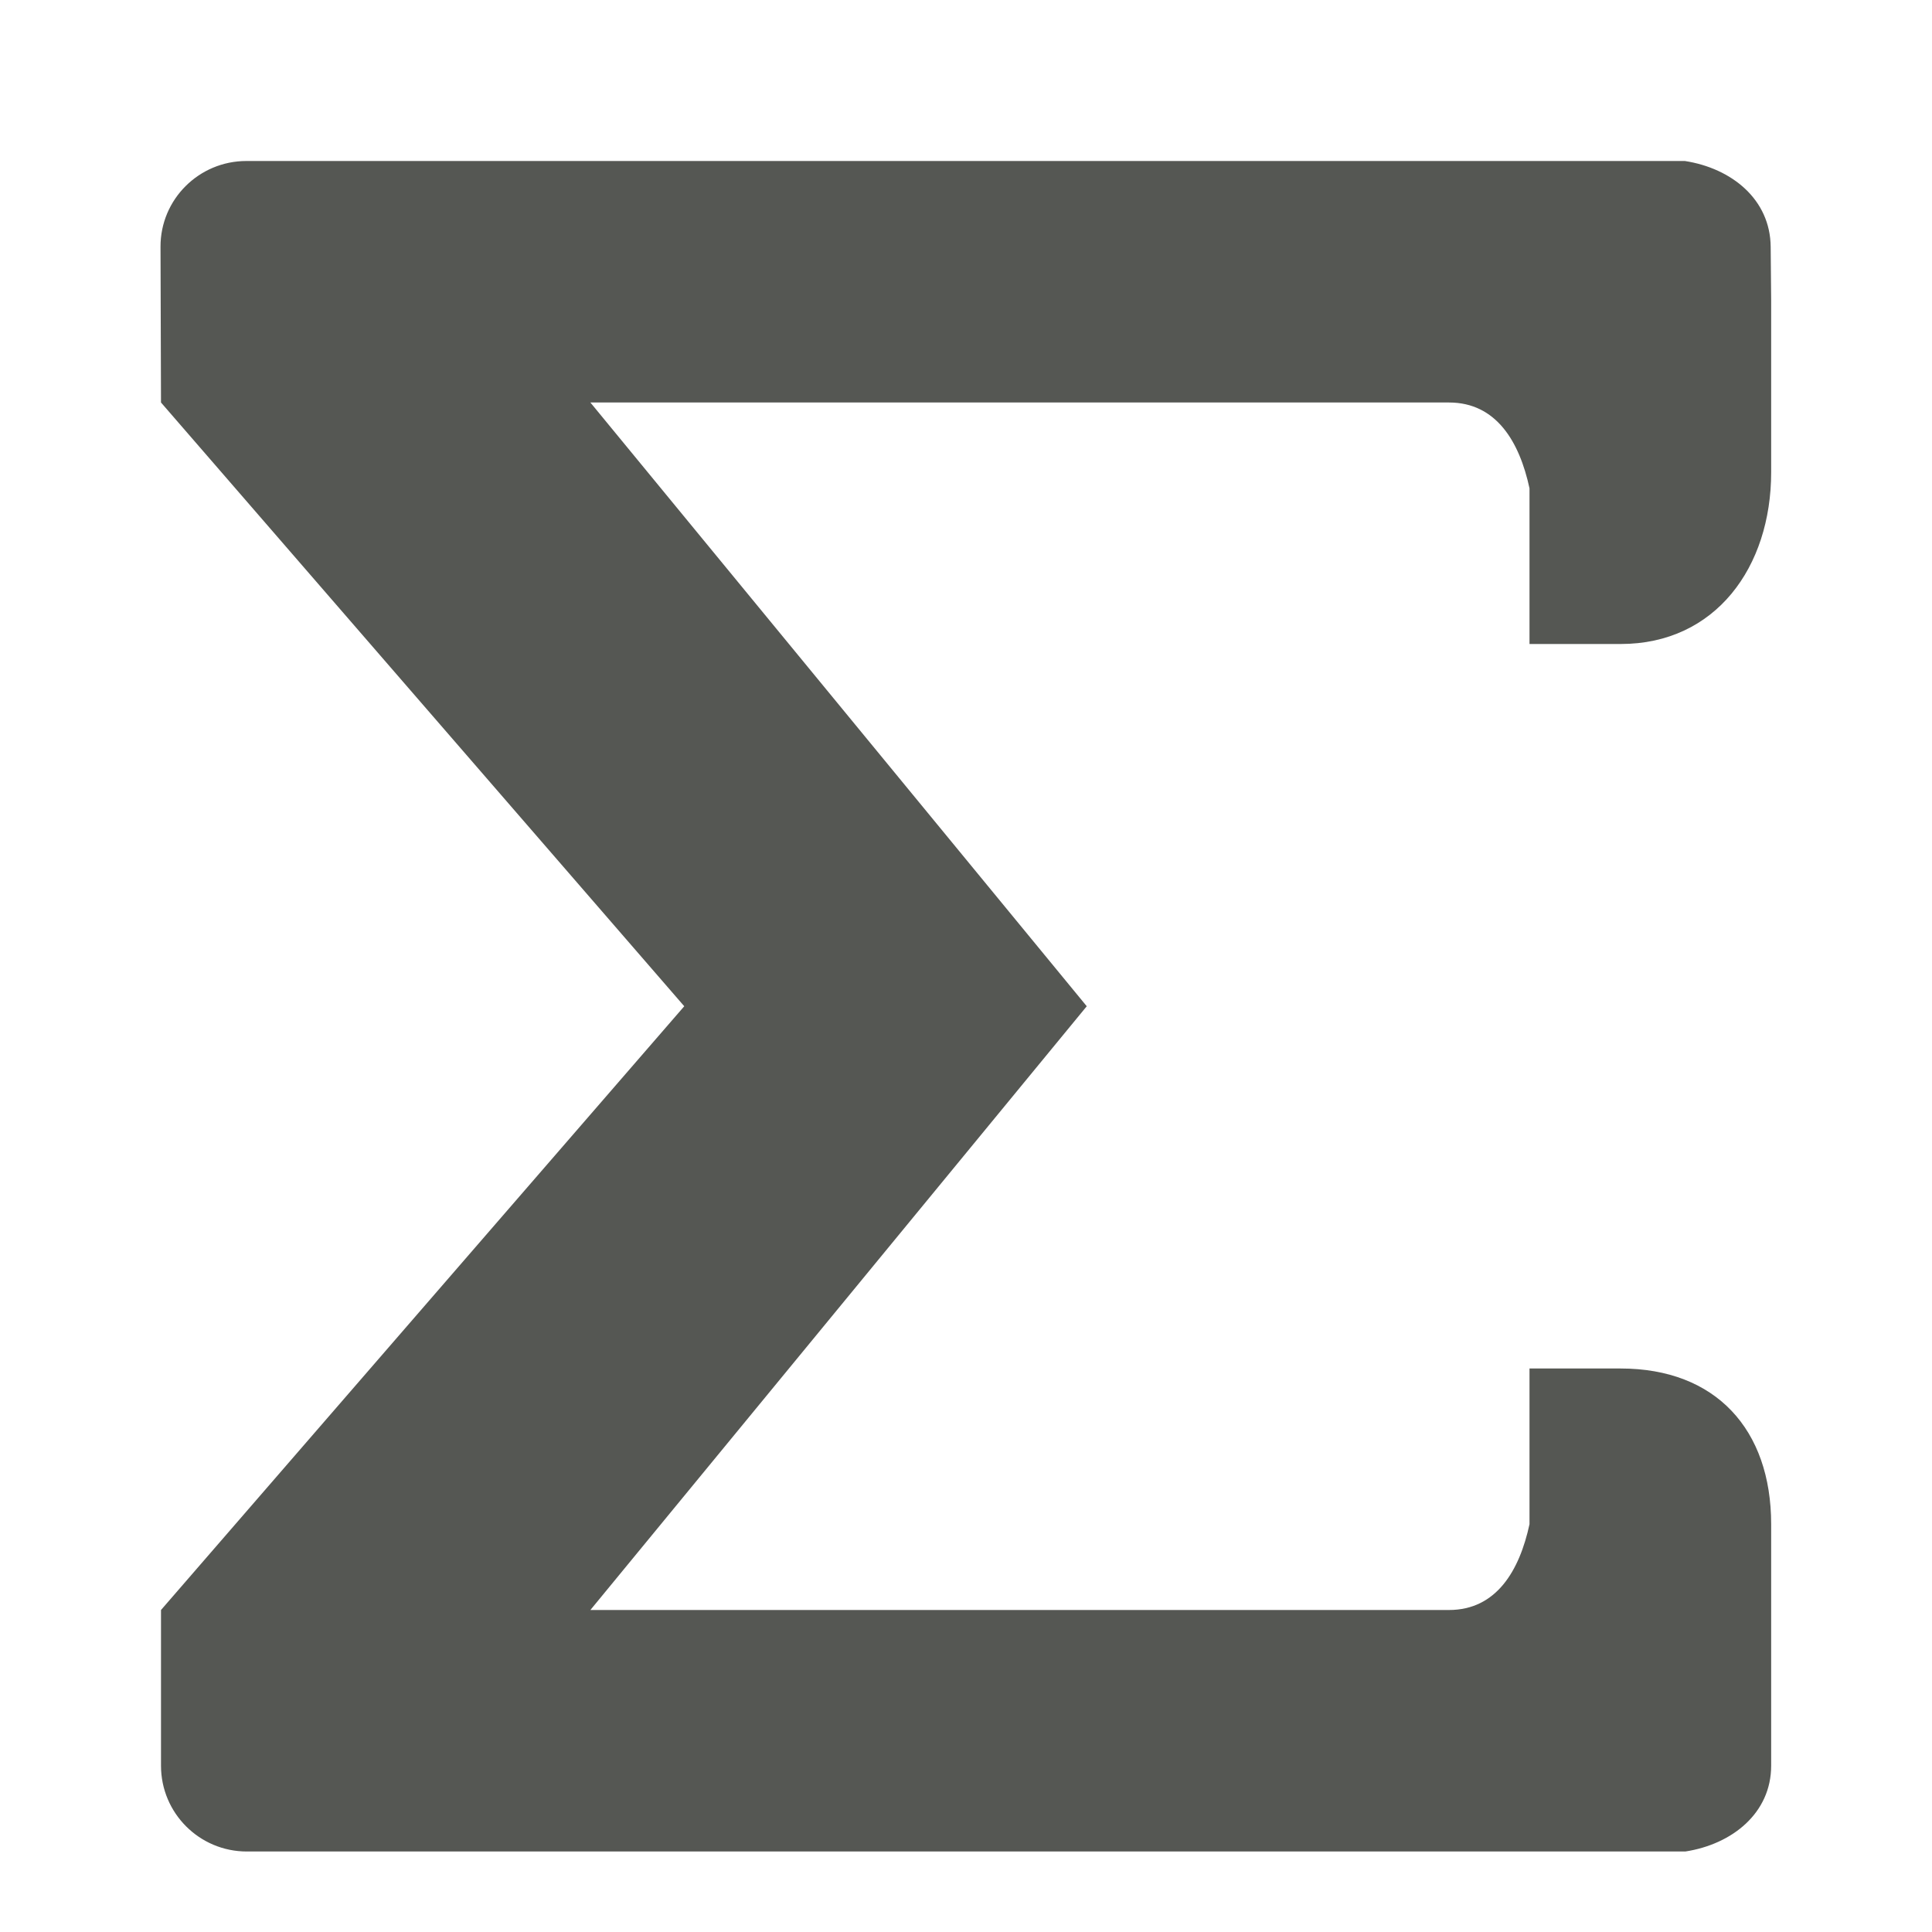 <svg xmlns="http://www.w3.org/2000/svg" viewBox="0 0 24 24">
 <path
     style="fill:#555753"
     d="M 3.061 2 C 2.471 2 1.992 2.477 1.994 3.066 L 2 5 L 8.5 12.5 L 2 20 L 2 21.934 C 2 22.523 2.477 23 3.066 23 L 4.133 23 L 20.133 23 L 20.936 23 C 21.518 22.91 22.002 22.523 22.002 21.934 L 22.002 21.066 L 22.002 18.934 C 22.002 17.755 21.311 17 20.133 17 L 19 17 L 19 18.066 L 19 18.934 C 18.876 19.51 18.589 20 18 20 L 7.334 20 L 13.5 12.5 L 7.334 5 L 18 5 C 18.589 5 18.876 5.49 19 6.066 L 19 7.133 L 19 8 L 20.133 8 C 21.311 8 22.002 7.045 22.002 5.867 L 22.002 3.732 L 21.996 3.066 C 21.991 2.477 21.512 2.09 20.93 2 L 20.129 2 L 4.127 2 L 3.061 2 z "
     />
 </svg>
